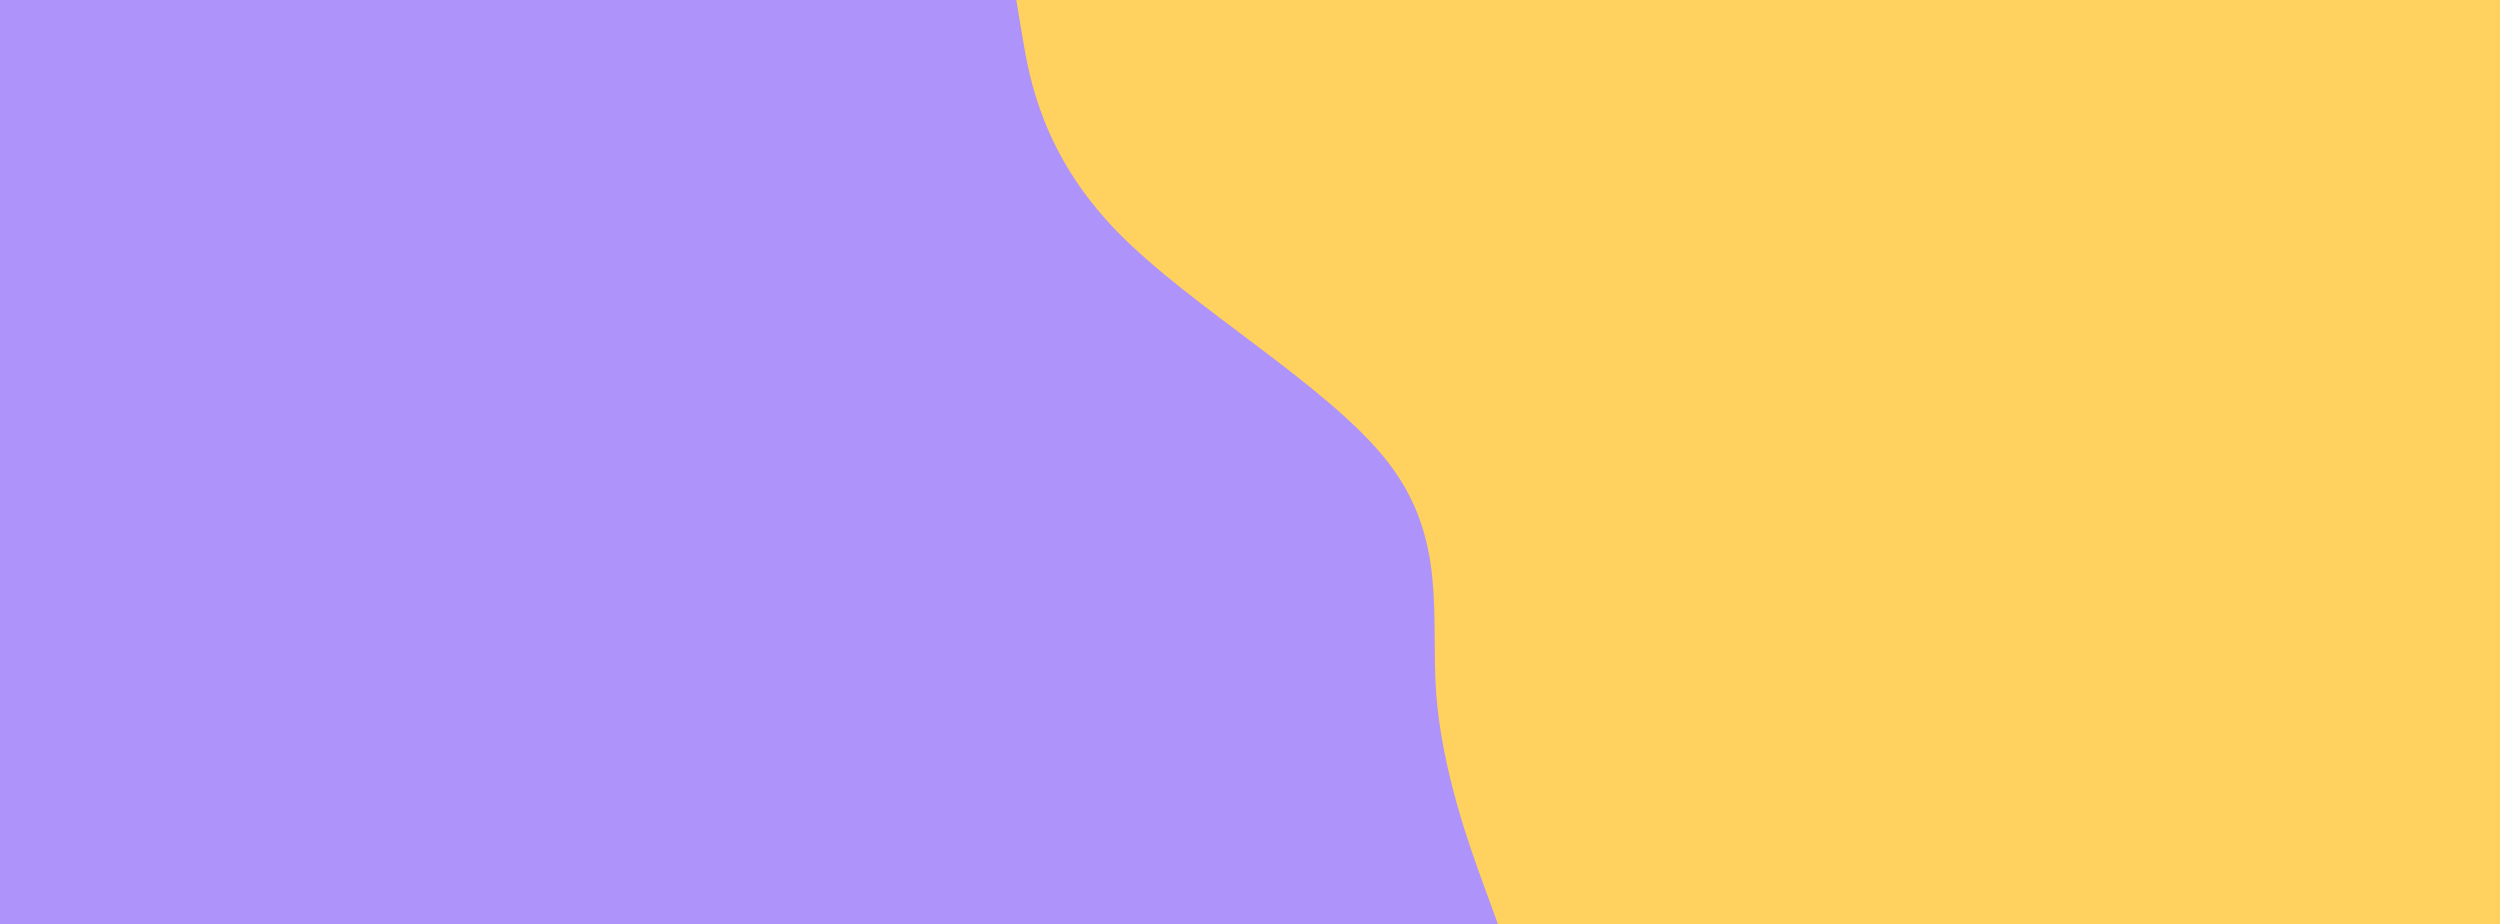 <svg id="visual" viewBox="0 0 1478.4 546.6" width="1478.4" height="546.6" xmlns="http://www.w3.org/2000/svg" xmlns:xlink="http://www.w3.org/1999/xlink" version="1.1"><rect x="0" y="0" width="1478.4" height="546.6" fill="#ffd15e"></rect><path d="M601 0L604.8 22.8C608.7 45.7 616.3 91.3 660.5 136.8C704.7 182.3 785.3 227.7 820.7 273.2C856 318.7 846 364.3 849.3 410C852.7 455.7 869.3 501.3 877.7 524.2L886 547L0 547L0 524.2C0 501.3 0 455.7 0 410C0 364.3 0 318.7 0 273.2C0 227.7 0 182.3 0 136.8C0 91.3 0 45.7 0 22.8L0 0Z" fill="#ad93fa" stroke-linecap="round" stroke-linejoin="miter"></path></svg>